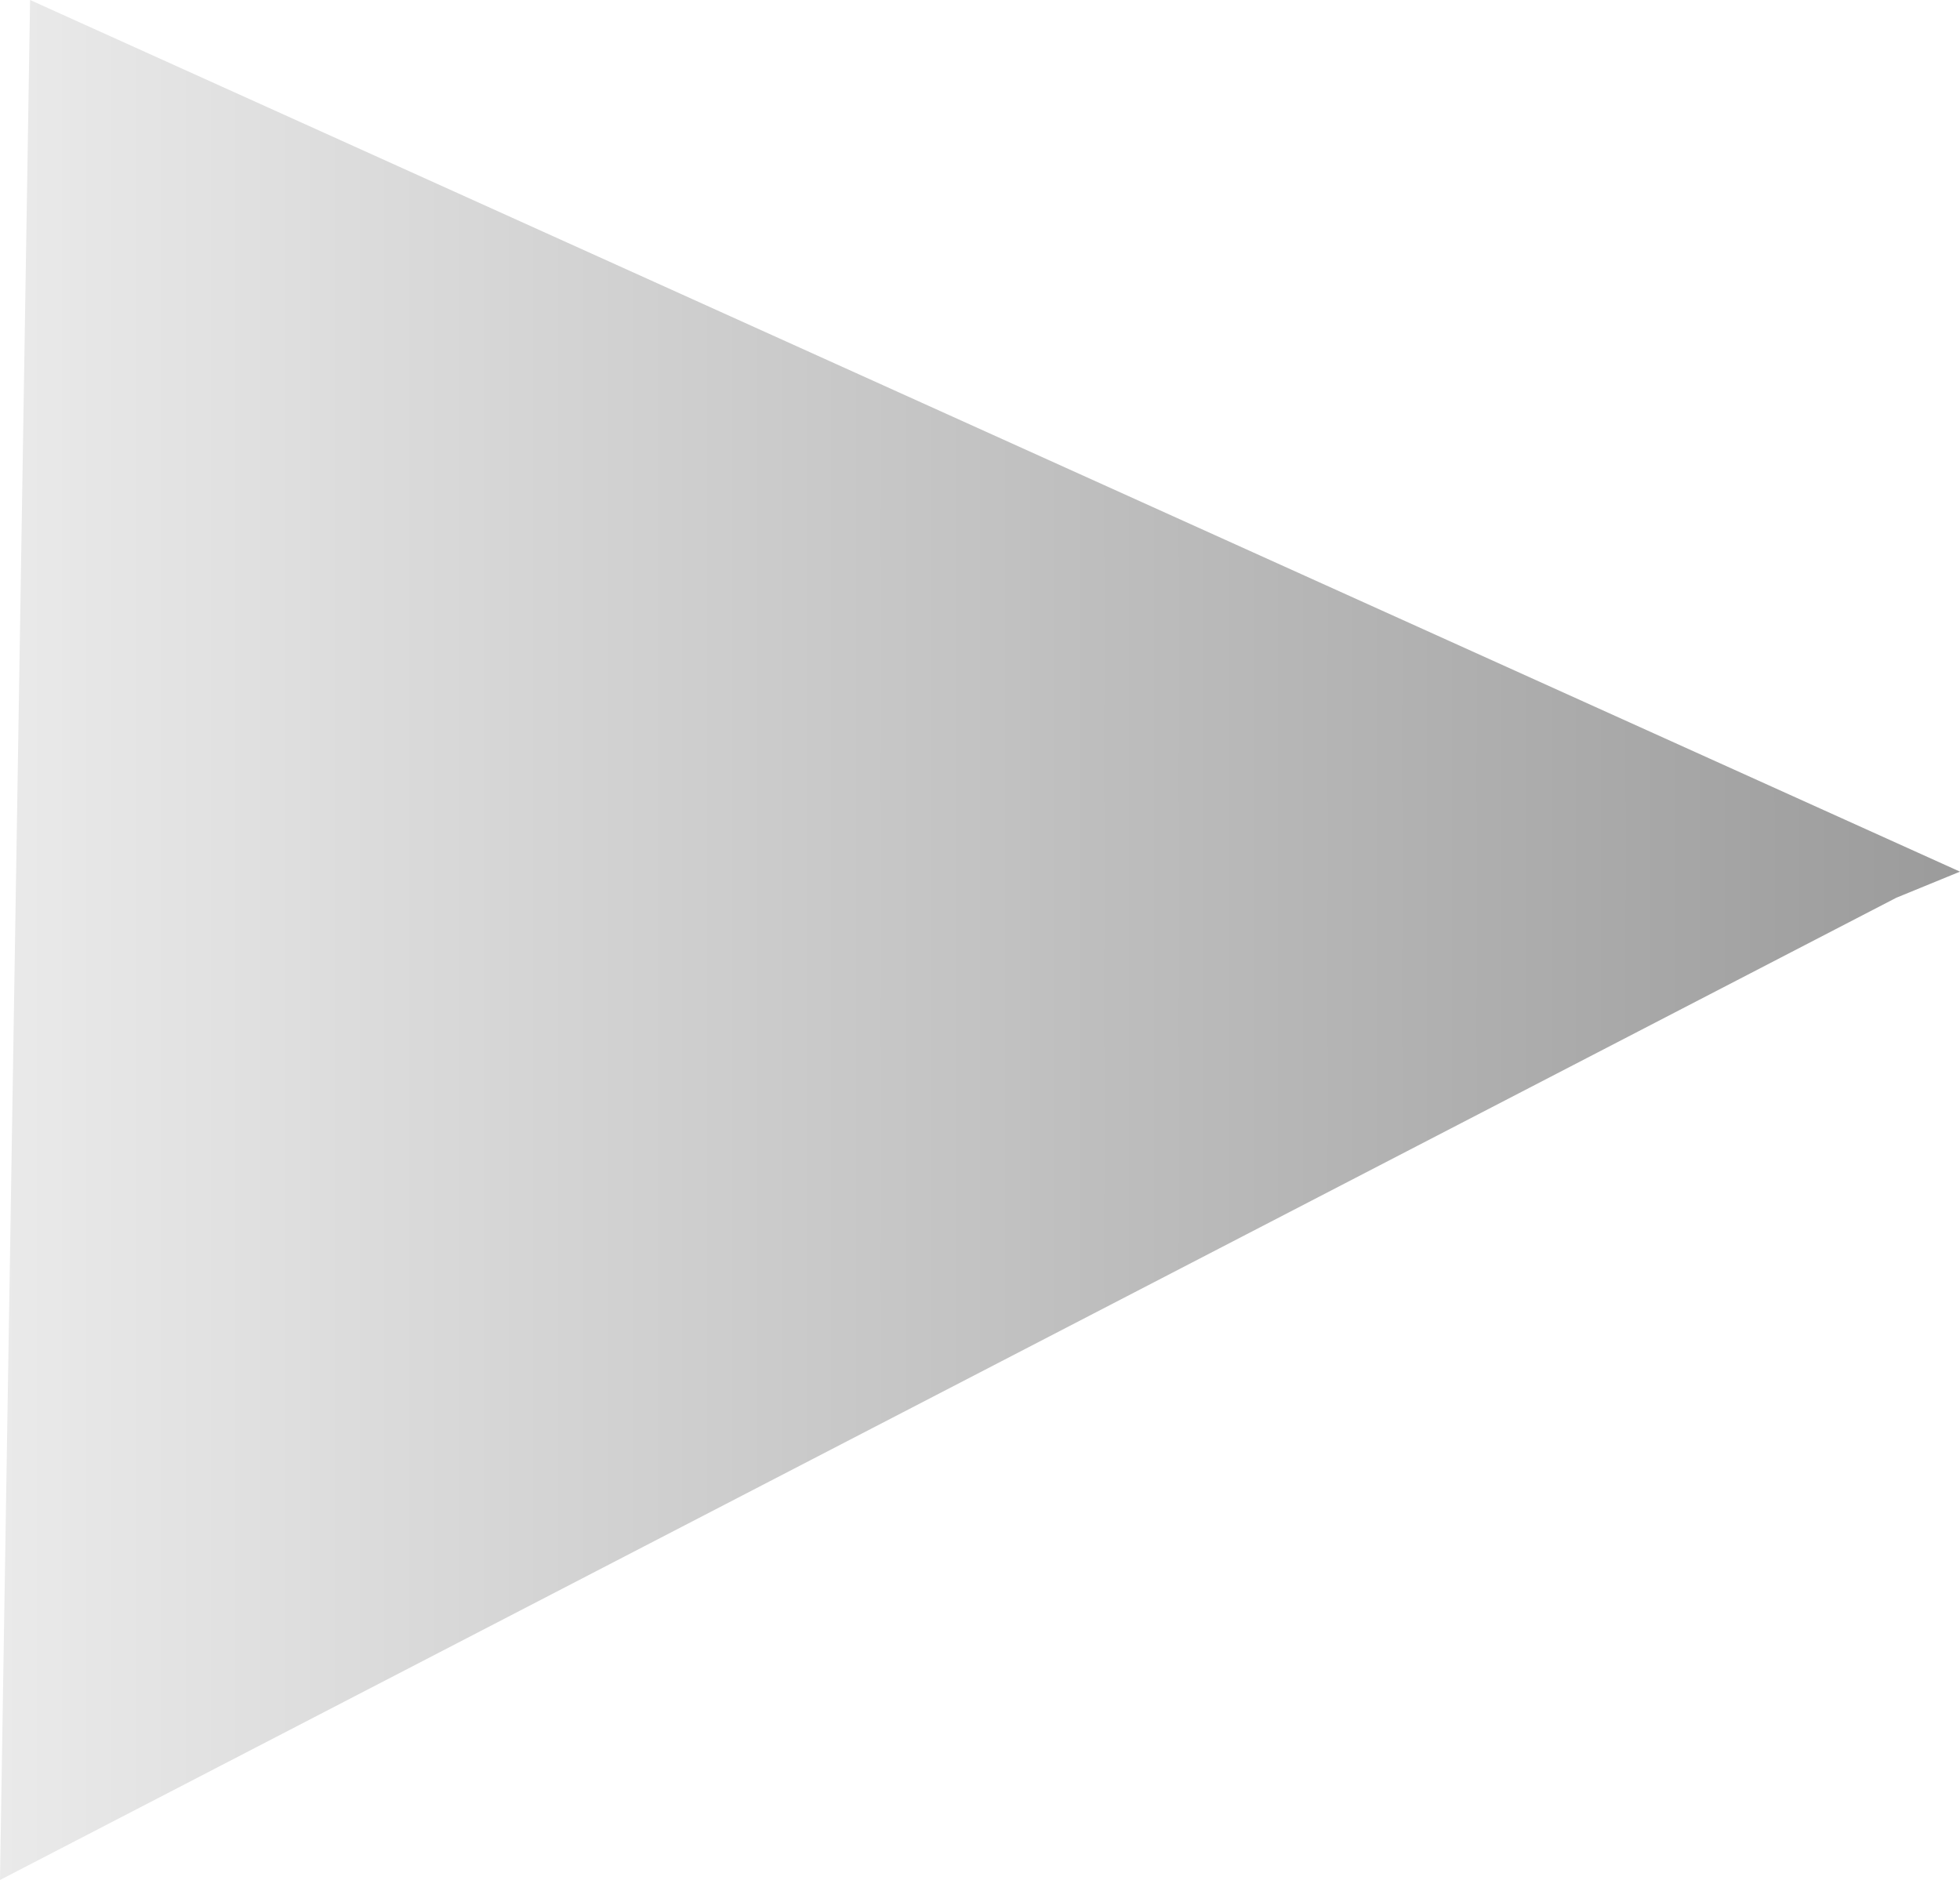 <svg version="1.1" xmlns="http://www.w3.org/2000/svg" xmlns:xlink="http://www.w3.org/1999/xlink" width="27.102" height="25.997" viewBox="0,0,27.102,25.997"><defs><linearGradient x1="226.449" y1="180" x2="253.551" y2="180" gradientUnits="userSpaceOnUse" id="color-1"><stop offset="0" stop-color="#eaeaea"/><stop offset="1" stop-color="#9b9b9b"/></linearGradient></defs><g transform="translate(-226.449,-167.002)"><g data-paper-data="{&quot;isPaintingLayer&quot;:true}" fill="url(#color-1)" fill-rule="nonzero" stroke="none" stroke-width="0" stroke-linecap="butt" stroke-linejoin="miter" stroke-miterlimit="10" stroke-dasharray="" stroke-dashoffset="0" style="mix-blend-mode: normal"><path d="M226.865,167.002l26.686,12.053l-0.881,0.361l-26.221,13.582z"/></g></g></svg>